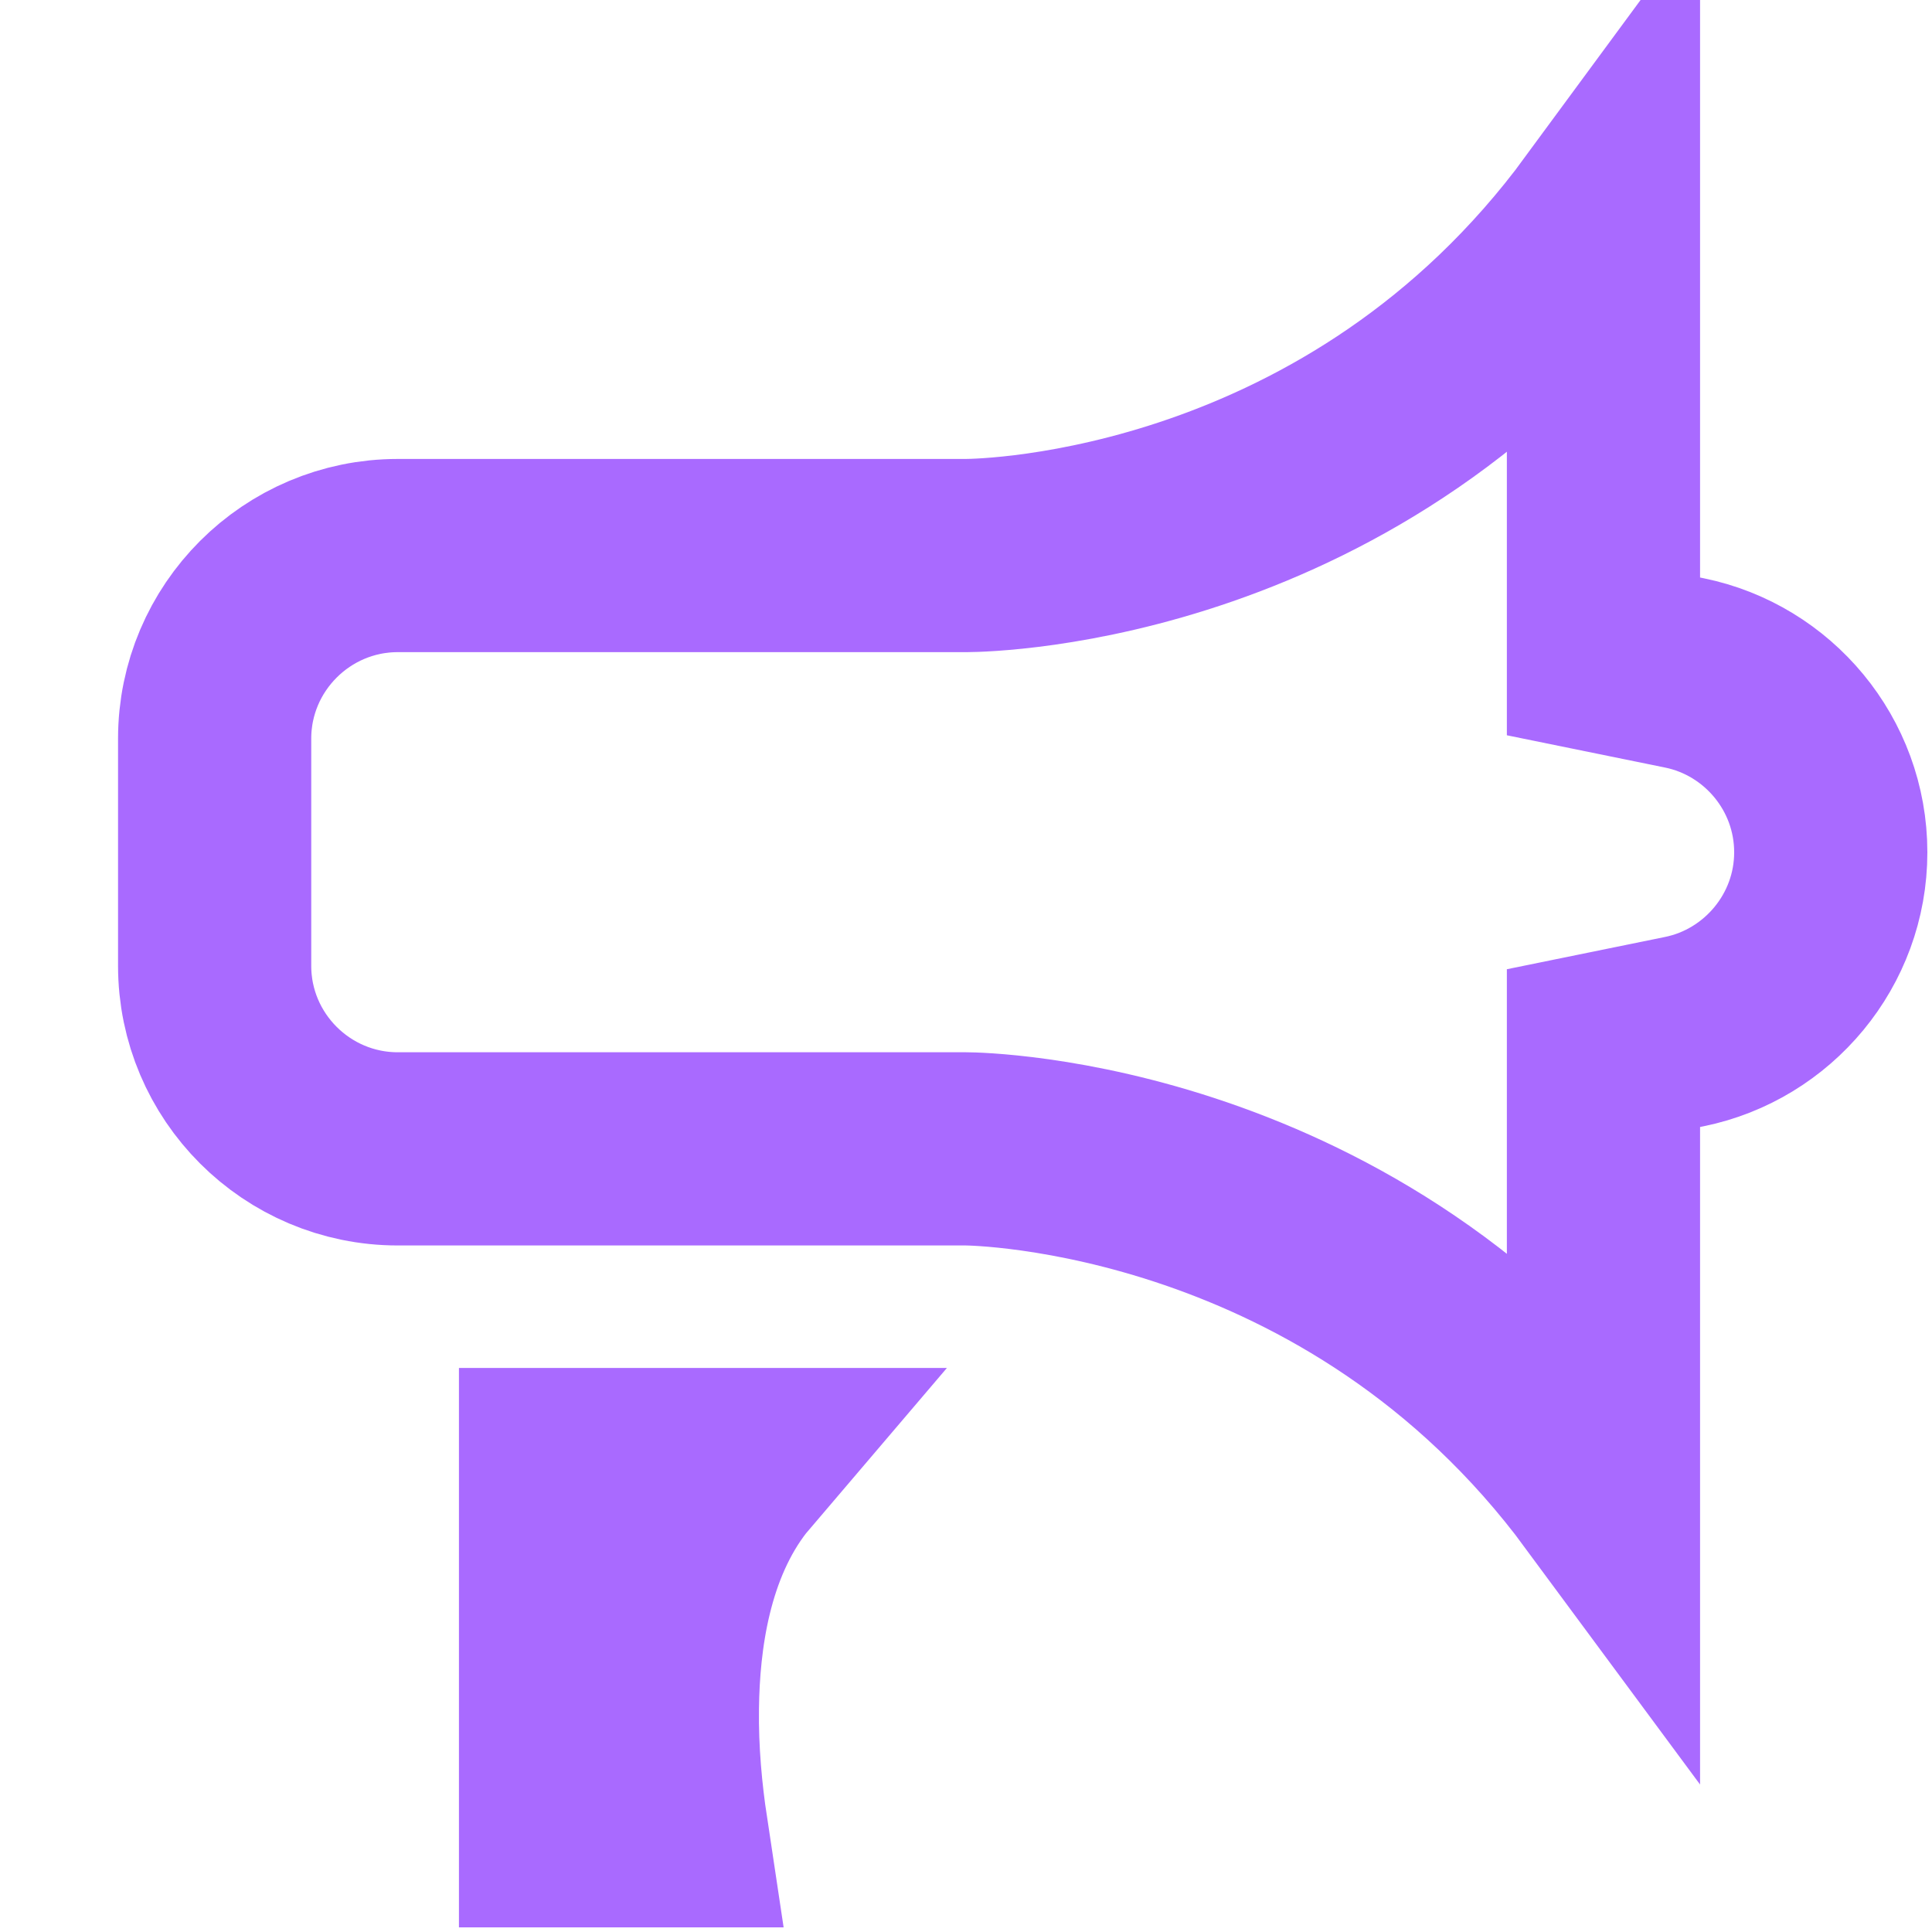 <svg width="20" height="20" viewBox="0 0 20 20" fill="none" xmlns="http://www.w3.org/2000/svg">
<path d="M7.637 15.161C7.614 15.188 7.591 15.214 7.568 15.242L7.563 15.248C6.987 15.986 6.866 16.962 6.857 17.672C6.85 18.139 6.895 18.587 6.95 18.952H5.751V15.161H7.637ZM2.222 7.646C2.222 6.602 3.073 5.751 4.118 5.751H10.004C10.243 5.749 14.051 5.675 16.599 2.211V6.795L17.437 6.966C18.301 7.142 18.952 7.91 18.952 8.823C18.952 9.735 18.3 10.503 17.437 10.679L16.599 10.85V15.437C14.022 11.949 10.121 11.893 9.999 11.893H4.118C3.073 11.893 2.222 11.043 2.222 9.998V7.646Z" stroke="#A96AFF" stroke-width="2"/>
</svg>
